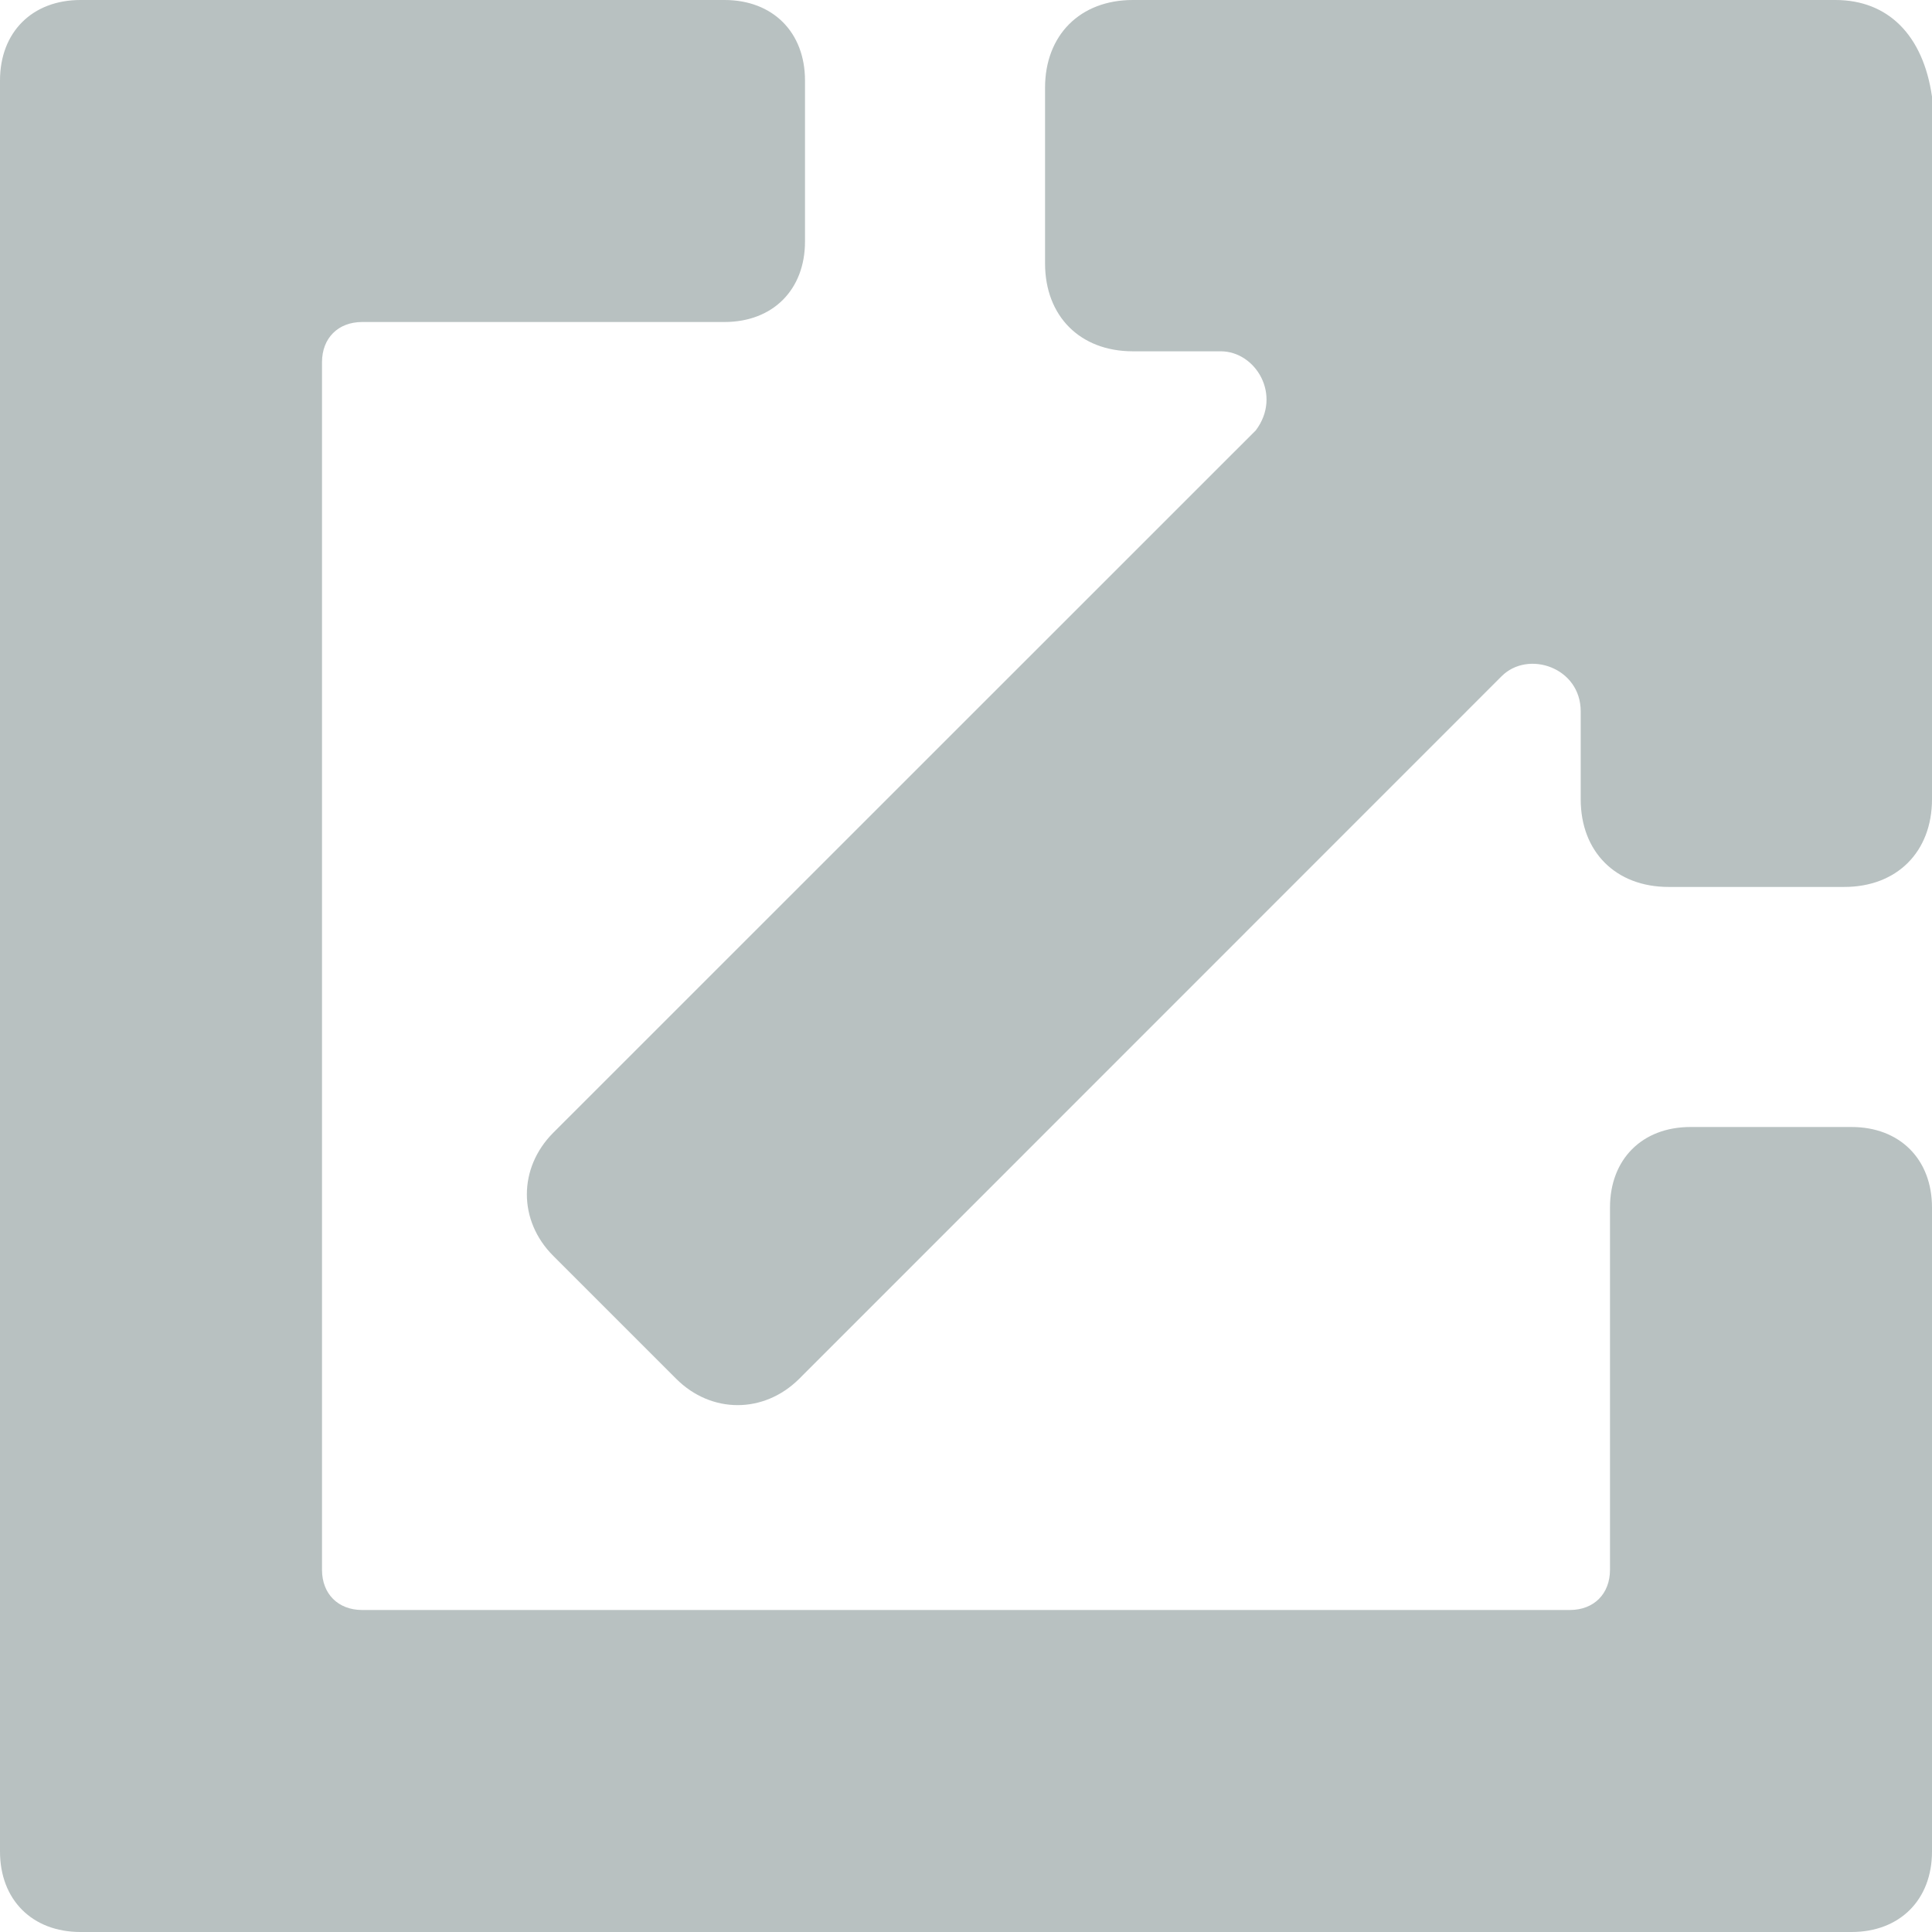 <?xml version="1.0" encoding="UTF-8"?>
<svg width="12px" height="12px" viewBox="0 0 12 12" version="1.1" xmlns="http://www.w3.org/2000/svg" xmlns:xlink="http://www.w3.org/1999/xlink">
    <!-- Generator: Sketch 52.2 (67145) - http://www.bohemiancoding.com/sketch -->
    <title>Combined Shape</title>
    <desc>Created with Sketch.</desc>
    <g id="Page-1" stroke="none" stroke-width="1" fill="none" fill-rule="evenodd">
        <g id="Bulk-Action---Contacts-Page" transform="translate(-1209, -109)" fill="#B8C1C1" fill-rule="nonzero">
            <path d="M1220.5,116 C1220.8,116 1221,116.2 1221,116.5 L1221,120.5 C1221,120.8 1220.8,121 1220.5,121 L1209.5,121 C1209.2,121 1209,120.8 1209,120.5 L1209,109.5 C1209,109.2 1209.2,109 1209.5,109 L1213.5,109 C1213.8,109 1214,109.2 1214,109.5 L1214,110.5 C1214,110.8 1213.8,111 1213.5,111 L1211.25,111 C1211.1,111 1211,111.1 1211,111.25 L1211,118.75 C1211,118.9 1211.1,119 1211.25,119 L1218.75,119 C1218.9,119 1219,118.9 1219,118.75 L1219,116.5 C1219,116.2 1219.2,116 1219.5,116 L1220.5,116 Z M1220.4,109 C1220.727,109 1220.945,109.218 1221,109.6 L1221,113.964 C1221,114.291 1220.782,114.509 1220.455,114.509 L1219.364,114.509 C1219.036,114.509 1218.818,114.291 1218.818,113.964 L1218.818,113.418 C1218.818,113.145 1218.491,113.036 1218.327,113.2 L1213.964,117.564 C1213.745,117.782 1213.418,117.782 1213.2,117.564 L1212.436,116.8 C1212.218,116.582 1212.218,116.255 1212.436,116.036 L1216.8,111.673 C1216.964,111.455 1216.8,111.182 1216.582,111.182 L1216.036,111.182 C1215.709,111.182 1215.491,110.964 1215.491,110.636 L1215.491,109.545 C1215.491,109.218 1215.709,109 1216.036,109 L1220.4,109 Z" id="Combined-Shape"></path>
        </g>
    </g>
</svg>